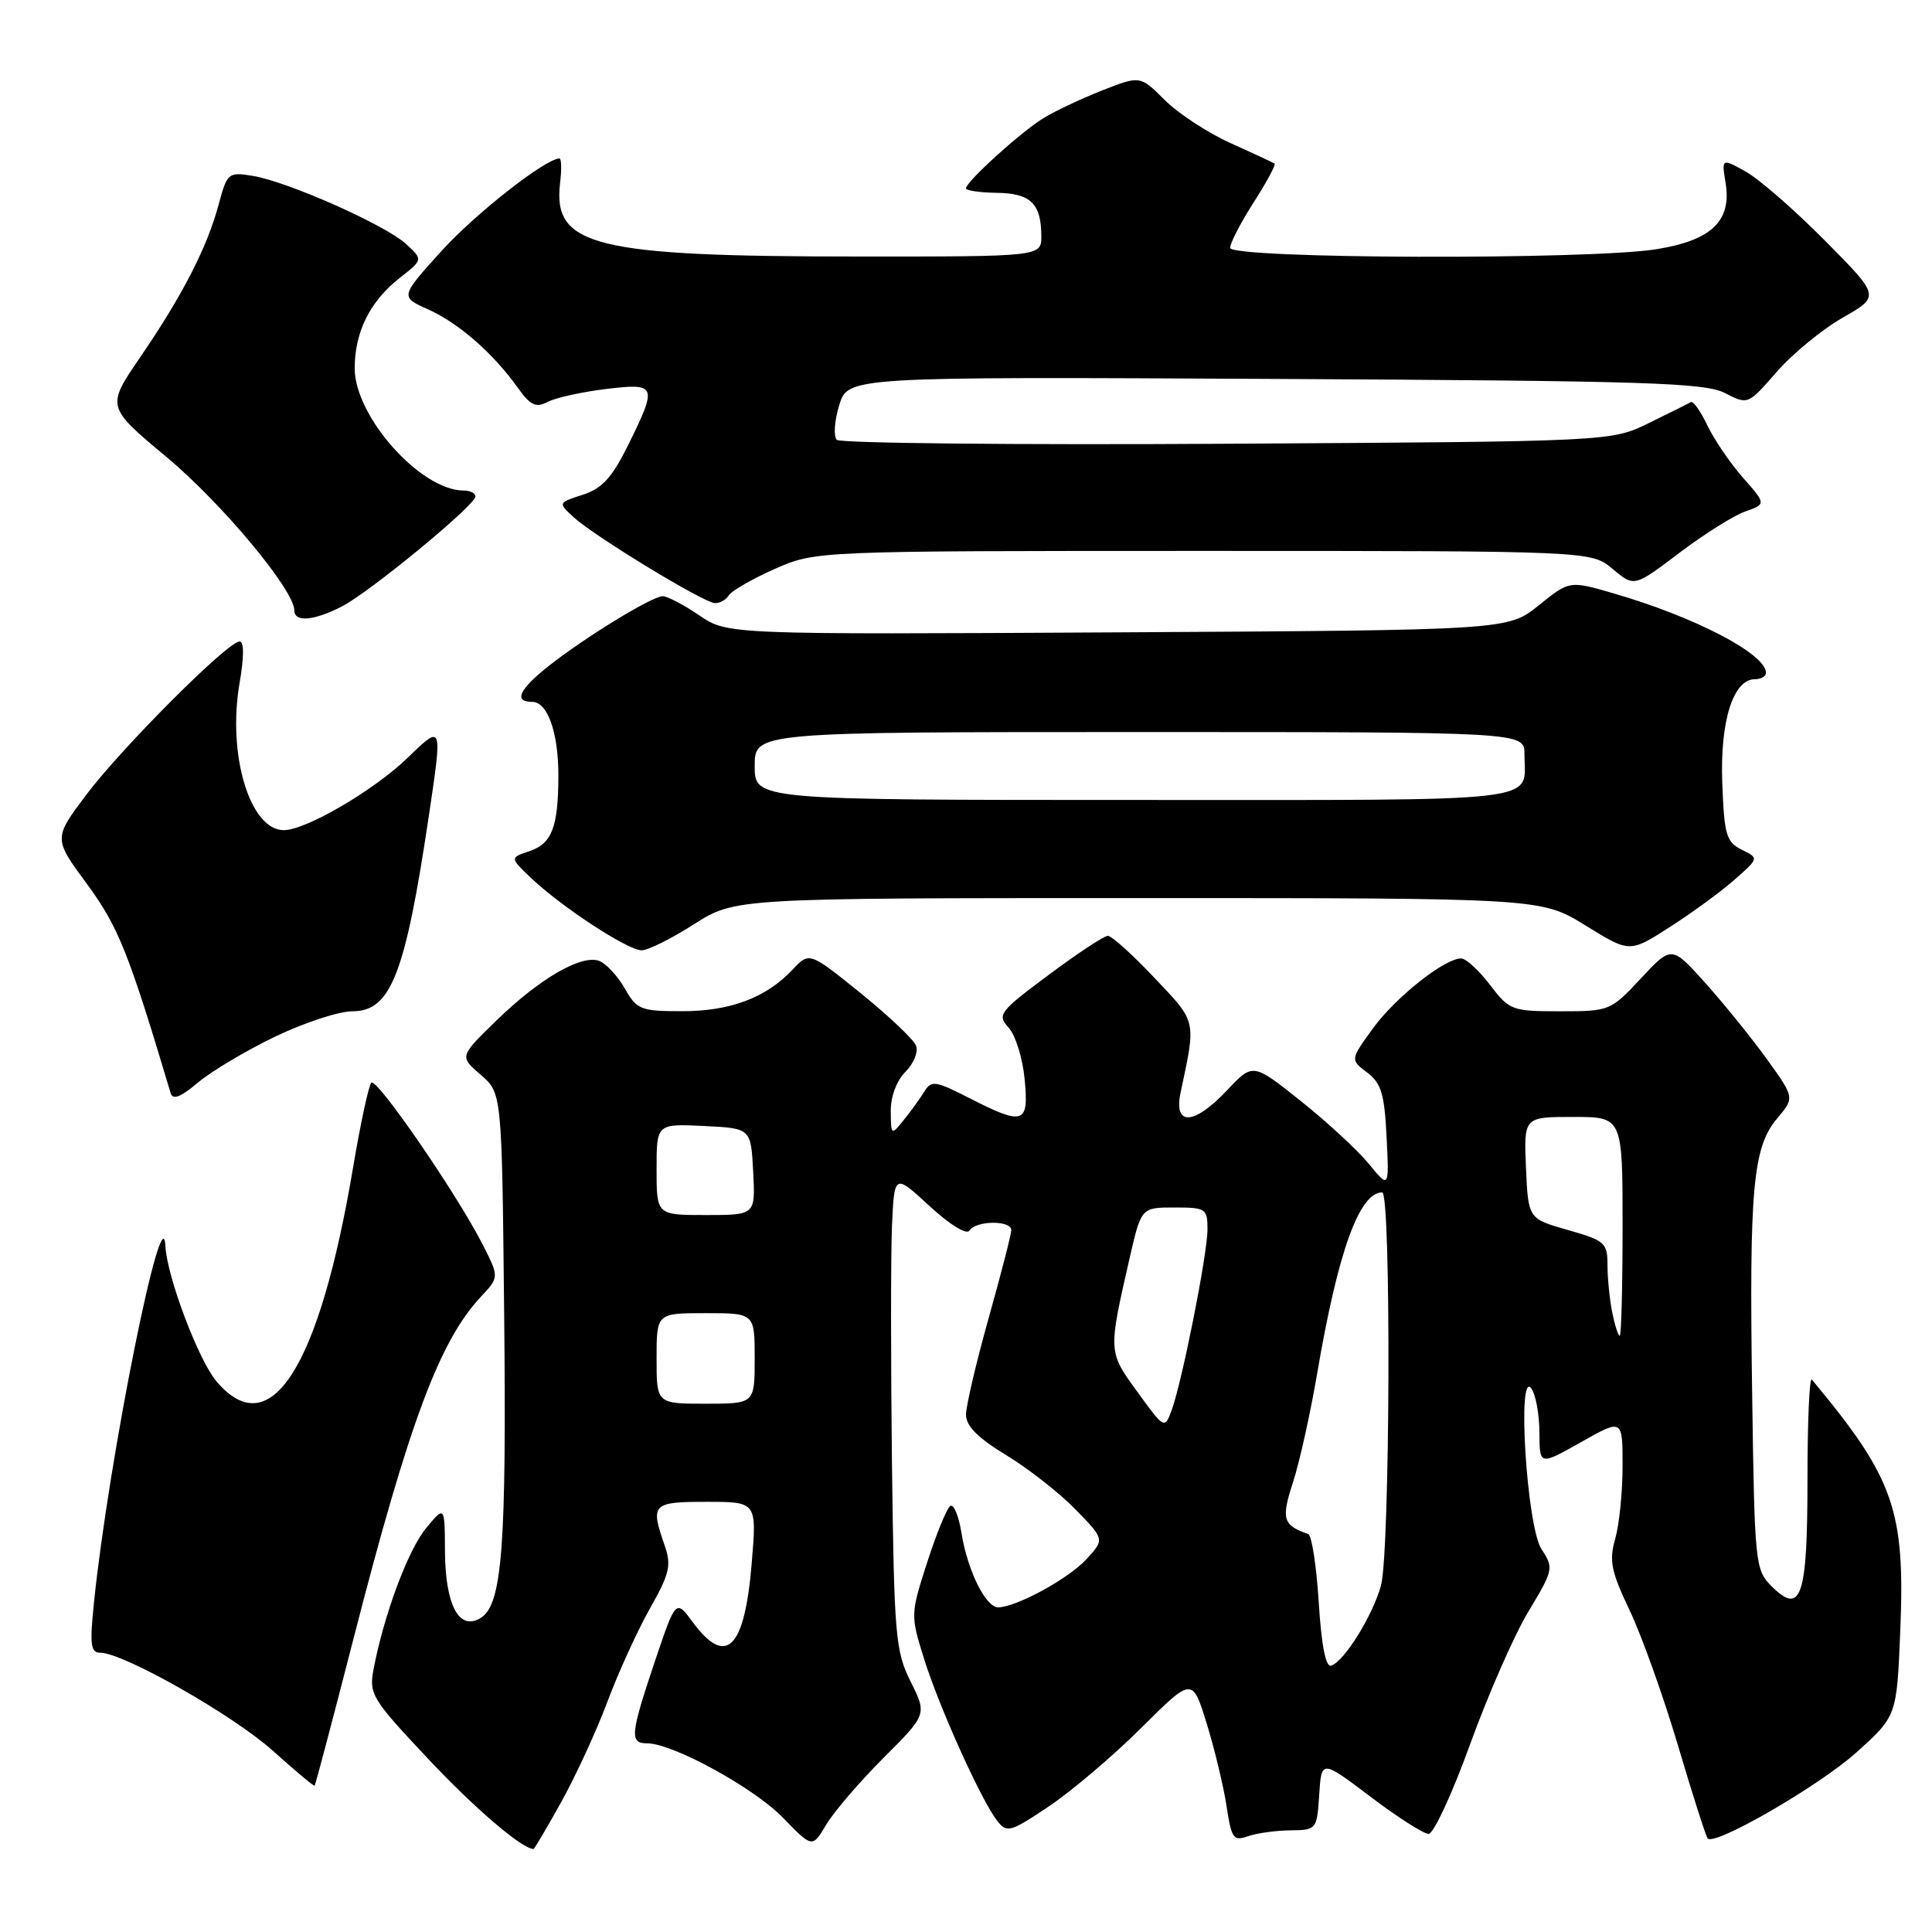 <?xml version="1.0" encoding="UTF-8" standalone="no"?>
<!DOCTYPE svg PUBLIC "-//W3C//DTD SVG 1.1//EN" "http://www.w3.org/Graphics/SVG/1.1/DTD/svg11.dtd" >
<svg xmlns="http://www.w3.org/2000/svg" xmlns:xlink="http://www.w3.org/1999/xlink" version="1.1" viewBox="0 0 256 256">
 <g >
 <path fill="currentColor"
d=" M 74.38 238.75 C 76.29 235.31 79.04 229.35 80.48 225.50 C 81.92 221.65 84.45 216.09 86.11 213.15 C 88.74 208.50 88.99 207.41 88.06 204.75 C 86.15 199.28 86.42 199.00 93.64 199.00 C 100.29 199.00 100.29 199.00 99.60 207.20 C 98.66 218.51 96.22 220.93 91.80 214.95 C 89.55 211.90 89.55 211.90 86.77 220.15 C 83.52 229.83 83.41 231.00 85.75 231.00 C 89.14 231.00 99.90 236.89 103.75 240.86 C 107.64 244.87 107.64 244.87 109.46 241.80 C 110.46 240.11 113.88 236.12 117.05 232.95 C 122.83 227.17 122.83 227.17 120.67 222.83 C 118.65 218.80 118.48 216.78 118.19 194.00 C 118.03 180.53 118.03 166.35 118.19 162.50 C 118.50 155.50 118.50 155.50 123.16 159.80 C 125.90 162.32 128.09 163.66 128.47 163.05 C 129.29 161.72 134.00 161.67 134.00 162.99 C 134.00 163.53 132.65 168.79 131.00 174.66 C 129.35 180.54 128.00 186.30 128.00 187.46 C 128.00 188.95 129.58 190.54 133.29 192.79 C 136.21 194.55 140.34 197.79 142.48 199.98 C 146.38 203.97 146.38 203.97 143.94 206.62 C 141.56 209.20 134.72 212.93 132.28 212.98 C 130.62 213.01 128.20 208.12 127.40 203.12 C 127.04 200.88 126.38 199.27 125.92 199.55 C 125.47 199.83 124.09 203.19 122.86 207.01 C 120.65 213.87 120.64 214.02 122.42 219.73 C 124.41 226.13 130.00 238.53 132.13 241.26 C 133.41 242.91 133.85 242.79 139.00 239.34 C 142.03 237.31 147.53 232.63 151.24 228.94 C 157.99 222.22 157.99 222.22 159.91 228.43 C 160.96 231.84 162.14 236.76 162.53 239.35 C 163.17 243.61 163.44 243.99 165.37 243.31 C 166.54 242.90 169.07 242.55 171.00 242.53 C 174.45 242.49 174.50 242.42 174.80 237.82 C 175.10 233.16 175.10 233.16 181.60 238.08 C 185.18 240.79 188.64 243.00 189.30 243.00 C 189.96 243.00 192.44 237.64 194.81 231.09 C 197.18 224.55 200.65 216.64 202.53 213.52 C 205.85 208.00 205.90 207.78 204.25 205.26 C 202.30 202.28 200.98 181.20 202.93 184.00 C 203.50 184.82 203.98 187.46 203.98 189.85 C 204.00 194.19 204.00 194.19 209.50 191.09 C 215.00 187.98 215.00 187.98 215.00 194.25 C 215.00 197.69 214.56 202.04 214.02 203.91 C 213.19 206.81 213.48 208.22 215.95 213.41 C 217.54 216.76 220.43 224.83 222.36 231.35 C 224.29 237.87 226.06 243.39 226.28 243.61 C 227.27 244.60 241.00 236.66 245.92 232.26 C 251.33 227.40 251.33 227.40 251.79 216.23 C 252.46 200.08 251.01 195.93 240.08 182.80 C 239.76 182.41 239.50 188.35 239.50 196.00 C 239.50 211.64 238.67 214.11 234.74 210.18 C 232.57 208.02 232.49 207.22 232.17 184.73 C 231.77 157.46 232.26 152.03 235.47 148.21 C 237.80 145.45 237.80 145.45 234.15 140.38 C 232.14 137.59 228.47 133.05 226.00 130.29 C 221.50 125.28 221.50 125.28 217.43 129.64 C 213.42 133.94 213.27 134.00 206.73 134.00 C 200.33 134.00 200.01 133.88 197.43 130.50 C 195.96 128.57 194.25 127.00 193.61 127.00 C 191.40 127.00 184.90 132.16 181.92 136.27 C 178.91 140.42 178.91 140.42 181.15 142.11 C 183.02 143.52 183.45 144.96 183.73 150.65 C 184.07 157.50 184.07 157.50 181.37 154.21 C 179.89 152.40 175.83 148.65 172.35 145.88 C 166.02 140.84 166.02 140.84 162.64 144.42 C 158.20 149.13 155.48 149.27 156.44 144.75 C 158.50 135.05 158.61 135.52 152.97 129.57 C 150.08 126.51 147.30 124.00 146.80 124.00 C 146.30 124.00 142.77 126.33 138.95 129.18 C 132.39 134.07 132.10 134.45 133.65 136.17 C 134.55 137.16 135.51 140.23 135.77 142.99 C 136.35 148.96 135.66 149.19 128.42 145.49 C 123.98 143.22 123.40 143.13 122.50 144.61 C 121.95 145.50 120.73 147.20 119.78 148.37 C 118.08 150.49 118.07 150.48 118.03 147.25 C 118.01 145.31 118.80 143.20 119.98 142.02 C 121.06 140.94 121.70 139.38 121.38 138.56 C 121.07 137.74 117.76 134.61 114.03 131.59 C 107.24 126.11 107.24 126.11 105.00 128.50 C 101.51 132.21 96.74 134.00 90.35 133.99 C 84.89 133.99 84.38 133.78 82.79 130.98 C 81.84 129.32 80.32 127.68 79.41 127.33 C 77.07 126.43 71.49 129.66 65.75 135.25 C 60.88 139.99 60.88 139.99 63.69 142.41 C 66.50 144.82 66.50 144.82 66.80 173.66 C 67.13 204.98 66.55 212.64 63.69 214.39 C 60.84 216.14 59.01 212.72 58.96 205.56 C 58.93 199.50 58.93 199.50 56.45 202.50 C 54.06 205.39 50.83 214.08 49.49 221.23 C 48.88 224.47 49.29 225.15 56.67 232.99 C 62.92 239.64 69.14 244.97 70.70 245.00 C 70.81 245.00 72.47 242.19 74.38 238.75 Z  M 46.88 216.98 C 54.18 188.57 58.24 177.69 63.69 171.86 C 66.16 169.23 66.16 169.23 63.93 164.86 C 60.51 158.16 49.91 142.75 49.20 143.46 C 48.86 143.81 47.77 148.85 46.79 154.67 C 42.30 181.33 35.80 191.49 28.66 183.01 C 26.28 180.18 22.12 169.14 21.92 165.14 C 21.55 157.78 14.42 193.33 12.46 212.25 C 11.87 217.96 12.00 219.00 13.31 219.00 C 16.35 219.00 30.96 227.30 36.17 232.00 C 39.10 234.63 41.58 236.71 41.69 236.62 C 41.79 236.53 44.13 227.69 46.88 216.98 Z  M 36.47 137.35 C 40.31 135.51 44.91 134.00 46.70 134.00 C 51.79 134.00 53.69 129.13 56.83 108.07 C 58.64 95.93 58.64 95.93 54.07 100.36 C 49.62 104.69 40.54 110.00 37.61 110.00 C 33.12 110.00 30.11 100.02 31.74 90.54 C 32.35 87.02 32.35 85.00 31.74 85.00 C 30.19 85.00 16.18 99.02 11.44 105.30 C 7.08 111.10 7.08 111.10 11.54 117.16 C 15.68 122.79 17.05 126.22 22.61 144.84 C 22.89 145.79 23.93 145.39 26.25 143.43 C 28.04 141.93 32.64 139.19 36.47 137.35 Z  M 91.95 122.47 C 97.41 119.00 97.41 119.00 150.80 119.00 C 204.20 119.00 204.20 119.00 210.07 122.62 C 215.94 126.25 215.94 126.25 221.21 122.87 C 224.11 121.02 227.97 118.20 229.78 116.61 C 233.08 113.72 233.08 113.72 230.79 112.59 C 228.74 111.57 228.47 110.63 228.21 103.75 C 227.90 95.58 229.65 90.00 232.53 90.00 C 233.34 90.00 234.00 89.62 234.00 89.15 C 234.00 86.65 224.55 81.73 213.73 78.60 C 207.96 76.93 207.96 76.93 203.88 80.22 C 199.80 83.50 199.80 83.50 148.10 83.79 C 96.40 84.08 96.40 84.08 92.66 81.54 C 90.60 80.14 88.42 79.00 87.82 79.00 C 86.42 79.00 77.62 84.38 72.75 88.21 C 68.78 91.34 68.01 93.00 70.52 93.00 C 72.56 93.00 74.00 97.08 73.99 102.82 C 73.97 109.60 73.13 111.79 70.16 112.78 C 67.53 113.66 67.53 113.66 70.51 116.47 C 74.58 120.29 83.16 125.89 85.00 125.92 C 85.83 125.94 88.95 124.39 91.95 122.47 Z  M 45.30 80.36 C 49.01 78.45 63.00 66.93 63.00 65.78 C 63.00 65.35 62.30 65.00 61.45 65.00 C 55.75 65.00 47.00 55.20 47.00 48.81 C 47.00 43.97 49.03 39.90 53.01 36.79 C 56.06 34.40 56.06 34.40 53.78 32.31 C 51.02 29.79 38.10 24.05 33.47 23.30 C 30.25 22.78 30.10 22.90 28.97 27.11 C 27.44 32.80 24.17 39.16 18.60 47.30 C 14.08 53.90 14.08 53.90 22.07 60.56 C 29.40 66.68 39.00 78.19 39.00 80.88 C 39.00 82.48 41.58 82.27 45.30 80.36 Z  M 96.57 78.89 C 96.95 78.28 99.69 76.70 102.66 75.39 C 108.06 73.00 108.06 73.00 159.45 73.00 C 210.85 73.00 210.85 73.00 213.70 75.40 C 216.54 77.79 216.54 77.79 222.52 73.26 C 225.81 70.77 229.74 68.30 231.26 67.77 C 234.03 66.79 234.03 66.79 230.94 63.28 C 229.24 61.35 227.13 58.24 226.23 56.36 C 225.34 54.49 224.36 53.11 224.06 53.28 C 223.75 53.46 221.25 54.70 218.50 56.05 C 213.50 58.50 213.50 58.50 162.60 58.80 C 134.61 58.97 111.33 58.73 110.88 58.28 C 110.42 57.82 110.57 55.76 111.20 53.69 C 112.36 49.92 112.36 49.92 168.93 50.21 C 218.10 50.46 225.90 50.71 228.56 52.08 C 231.61 53.65 231.61 53.65 235.41 49.29 C 237.50 46.89 241.44 43.65 244.17 42.09 C 249.13 39.26 249.13 39.26 241.81 31.88 C 237.79 27.82 233.06 23.70 231.31 22.73 C 228.12 20.96 228.12 20.96 228.65 24.25 C 229.47 29.28 226.80 31.84 219.50 33.02 C 210.58 34.46 163.00 34.31 163.00 32.84 C 163.00 32.20 164.41 29.48 166.13 26.80 C 167.85 24.12 169.09 21.81 168.88 21.67 C 168.67 21.53 166.05 20.31 163.05 18.96 C 160.05 17.61 156.12 15.04 154.33 13.25 C 151.07 10.00 151.07 10.00 146.00 12.00 C 143.22 13.10 139.71 14.75 138.22 15.68 C 135.22 17.53 128.00 24.09 128.00 24.95 C 128.00 25.25 129.84 25.52 132.07 25.55 C 136.55 25.61 137.96 26.96 137.98 31.25 C 138.00 34.00 138.00 34.00 113.75 33.99 C 78.76 33.99 73.24 32.63 74.21 24.29 C 74.43 22.48 74.39 21.00 74.14 21.00 C 72.30 21.00 62.99 28.30 58.48 33.28 C 53.01 39.33 53.01 39.33 56.76 41.01 C 60.81 42.84 65.35 46.81 68.61 51.38 C 70.29 53.73 71.01 54.07 72.58 53.25 C 73.64 52.70 77.09 51.94 80.25 51.55 C 87.04 50.73 87.16 51.02 83.22 59.00 C 81.09 63.30 79.78 64.73 77.21 65.56 C 73.93 66.62 73.93 66.62 76.04 68.56 C 78.76 71.05 93.13 79.80 94.69 79.91 C 95.35 79.96 96.19 79.50 96.57 78.89 Z  M 174.74 212.32 C 174.44 207.50 173.81 203.43 173.35 203.27 C 169.97 202.08 169.74 201.30 171.34 196.37 C 172.21 193.69 173.64 187.22 174.53 182.00 C 177.28 165.88 180.10 158.00 183.15 158.00 C 184.35 158.00 184.20 205.75 182.98 210.12 C 181.87 214.11 178.12 220.14 176.39 220.71 C 175.67 220.95 175.10 218.06 174.74 212.32 Z  M 150.73 184.46 C 146.82 179.08 146.83 179.20 149.67 166.75 C 151.22 160.00 151.22 160.00 155.61 160.00 C 159.78 160.00 160.00 160.14 160.00 162.89 C 160.00 166.16 156.61 183.22 155.22 186.95 C 154.32 189.36 154.25 189.31 150.73 184.46 Z  M 87.00 180.00 C 87.00 174.00 87.00 174.00 93.50 174.00 C 100.00 174.00 100.00 174.00 100.00 180.00 C 100.00 186.00 100.00 186.00 93.50 186.00 C 87.00 186.00 87.00 186.00 87.00 180.00 Z  M 213.62 173.88 C 213.28 172.16 213.00 169.34 213.00 167.61 C 213.00 164.68 212.65 164.37 207.75 162.98 C 202.50 161.49 202.50 161.49 202.20 154.75 C 201.91 148.00 201.91 148.00 208.45 148.00 C 215.00 148.00 215.00 148.00 215.00 162.50 C 215.00 170.47 214.83 177.00 214.62 177.00 C 214.42 177.00 213.97 175.59 213.62 173.88 Z  M 87.00 154.95 C 87.00 148.90 87.00 148.90 93.25 149.20 C 99.50 149.50 99.50 149.50 99.80 155.25 C 100.10 161.00 100.10 161.00 93.55 161.00 C 87.00 161.00 87.00 161.00 87.00 154.95 Z  M 100.00 101.50 C 100.00 97.00 100.00 97.00 151.00 97.00 C 202.00 97.00 202.00 97.00 202.00 99.92 C 202.00 106.45 205.83 106.00 150.39 106.00 C 100.00 106.00 100.00 106.00 100.00 101.50 Z "/>
</g>
</svg>